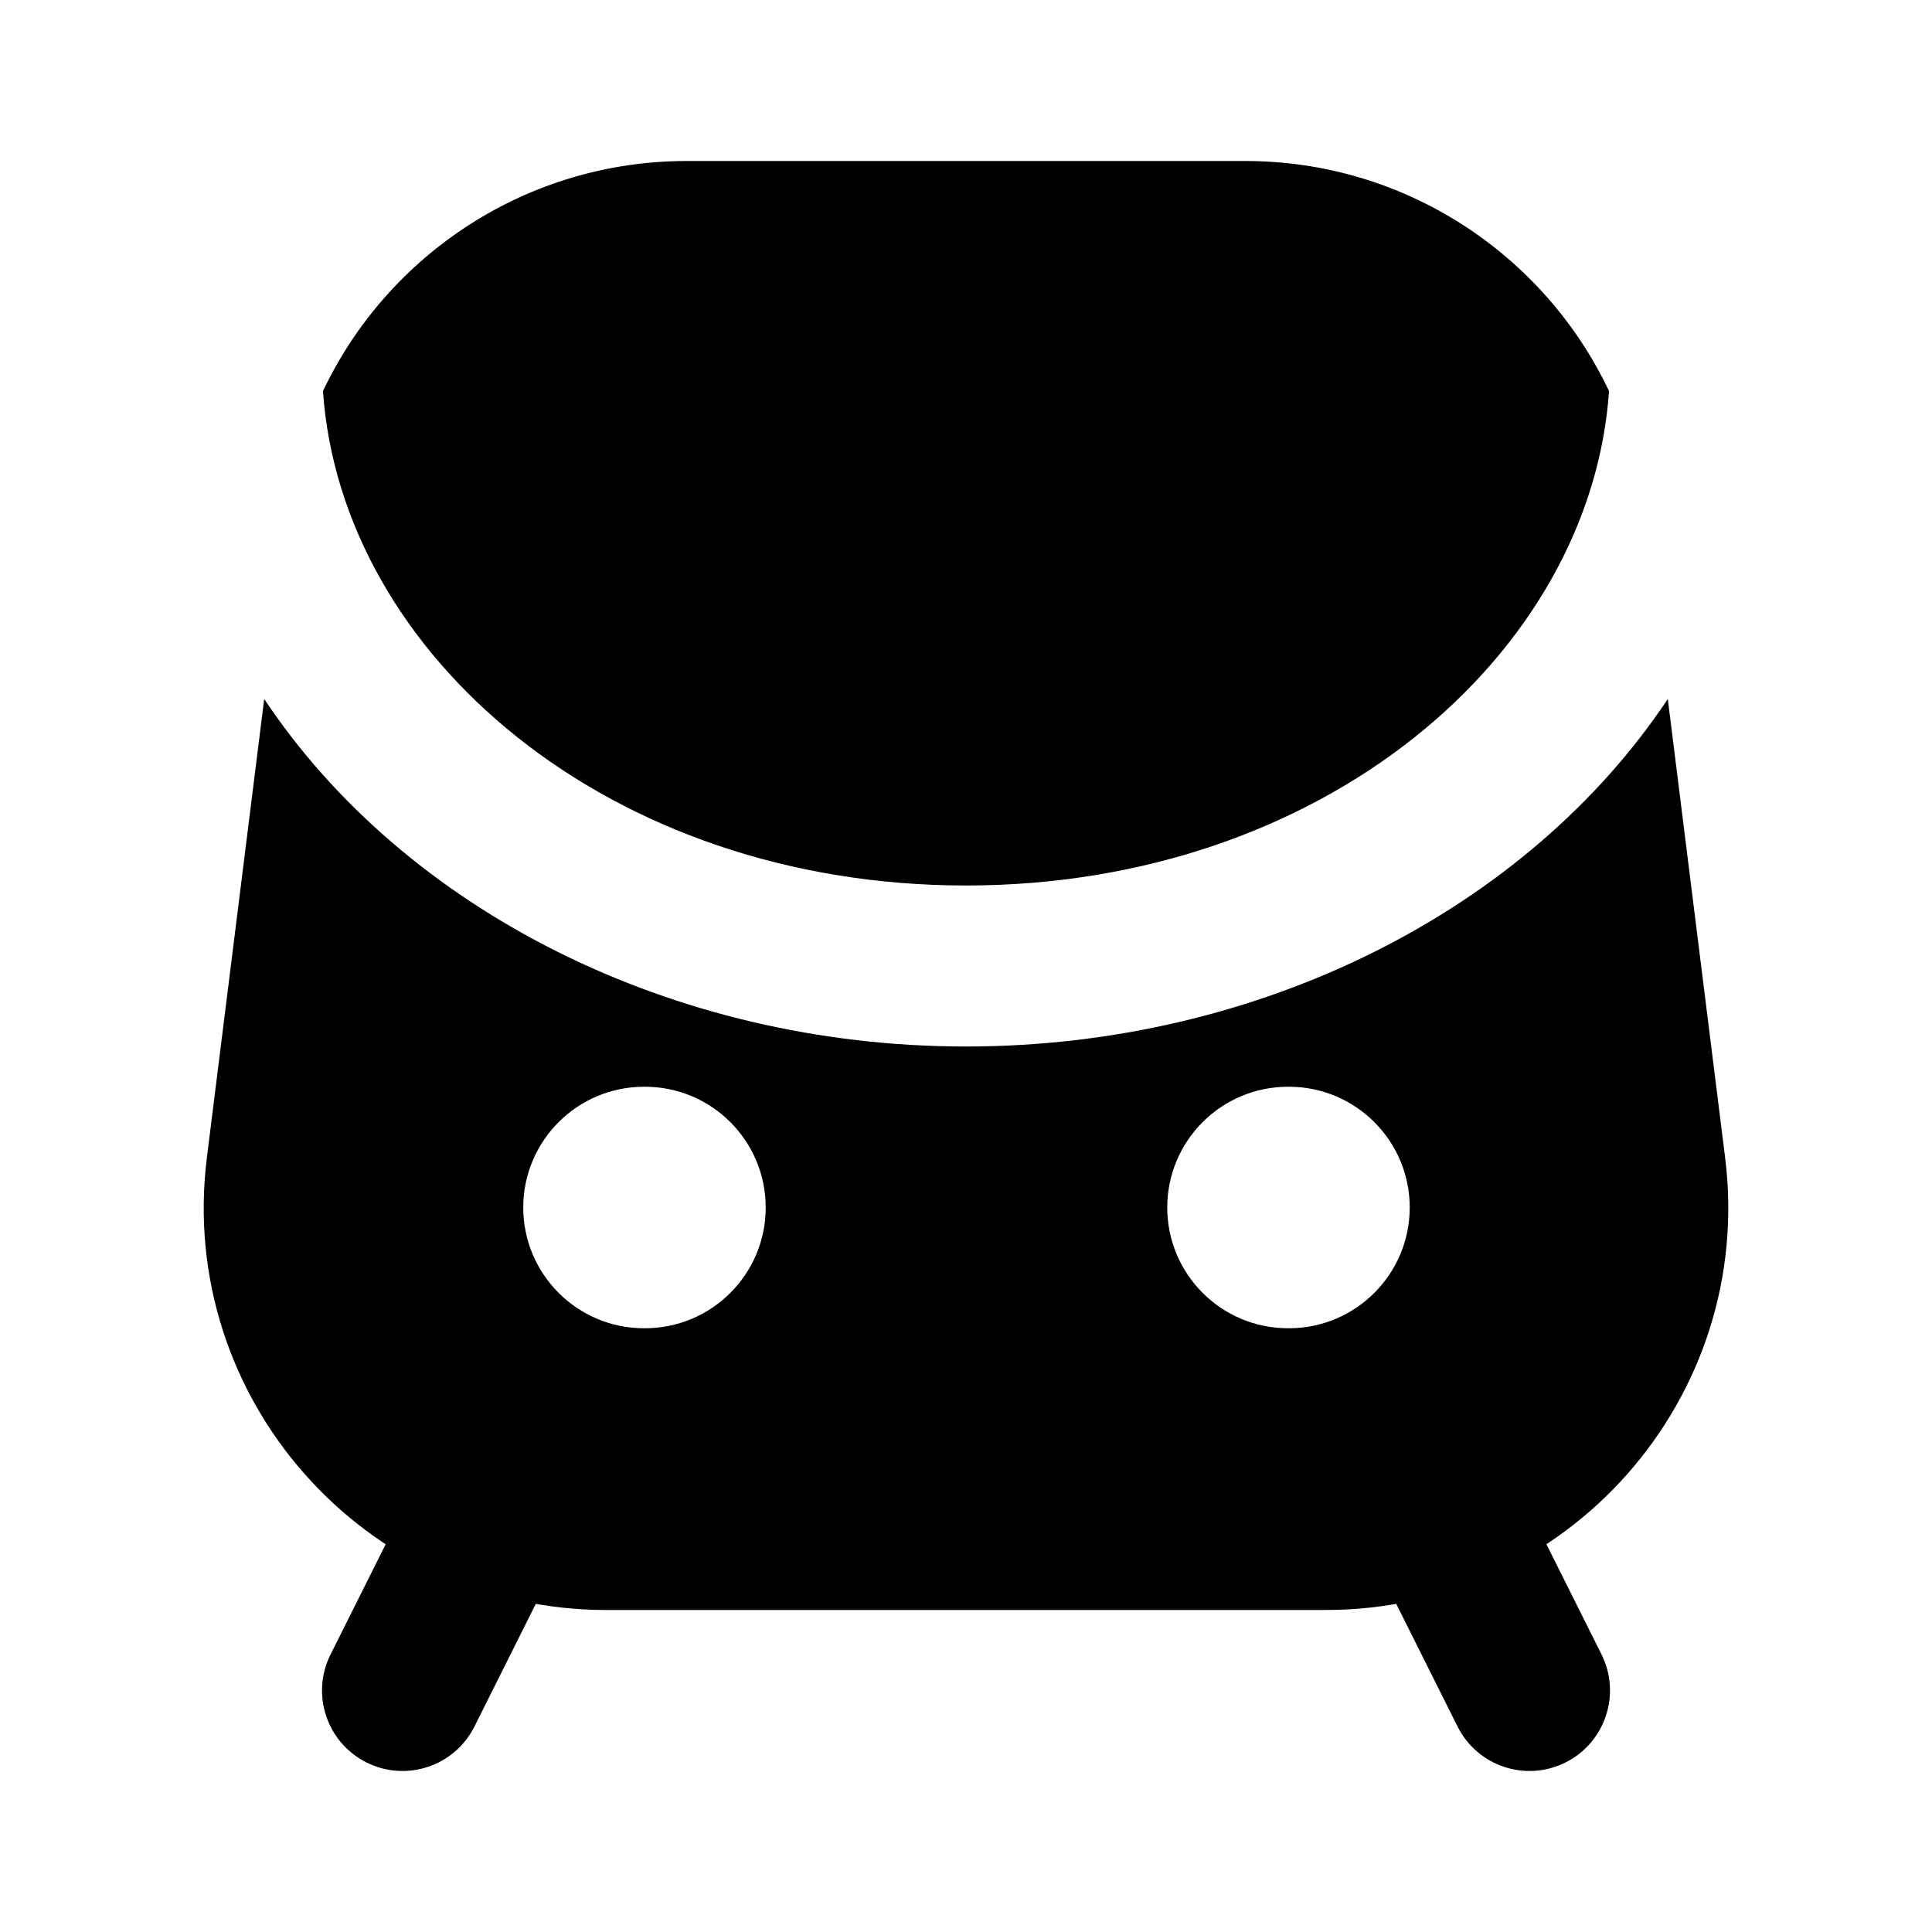 <!-- ! This file is automatically generated, please don't edit it directly. -->

<svg
	width="24"
	height="24"
	viewBox="0 0 24 24"
	fill="none"
	xmlns="http://www.w3.org/2000/svg"
>
	<g class="oi-train-fill">
		<path
			class="oi-fill"
			fill-rule="evenodd"
			clip-rule="evenodd"
			d="M6.447 18.105C6.941 18.352 7.141 18.953 6.894 19.447L5.894 21.447C5.647 21.941 5.047 22.141 4.553 21.894C4.059 21.647 3.859 21.047 4.106 20.553L5.106 18.553C5.353 18.059 5.953 17.859 6.447 18.105Z"
			fill="black"
		/>
		<path
			class="oi-fill"
			fill-rule="evenodd"
			clip-rule="evenodd"
			d="M17.553 18.105C17.059 18.352 16.859 18.953 17.106 19.447L18.106 21.447C18.353 21.941 18.953 22.141 19.447 21.894C19.941 21.647 20.141 21.047 19.895 20.553L18.895 18.553C18.648 18.059 18.047 17.859 17.553 18.105Z"
			fill="black"
		/>
		<path
			class="oi-fill"
			fill-rule="evenodd"
			clip-rule="evenodd"
			d="M4.012 4.858C4.239 8.138 7.564 11 12 11C16.436 11 19.761 8.138 19.988 4.858C19.18 3.154 17.445 2 15.469 2H8.531C6.554 2 4.82 3.154 4.012 4.858ZM20.718 8.683C18.973 11.304 15.647 13 12 13C8.353 13 5.027 11.304 3.282 8.683L2.57 14.38C2.197 17.364 4.524 20 7.531 20H16.469C19.476 20 21.803 17.364 21.43 14.38L20.718 8.683ZM8 13.5C7.172 13.5 6.5 14.172 6.5 15C6.5 15.828 7.172 16.5 8 16.5H8.012C8.84 16.5 9.512 15.828 9.512 15C9.512 14.172 8.84 13.5 8.012 13.5H8ZM16 13.5C15.172 13.5 14.5 14.172 14.5 15C14.5 15.828 15.172 16.5 16 16.5H16.012C16.84 16.5 17.512 15.828 17.512 15C17.512 14.172 16.84 13.5 16.012 13.5H16Z"
			fill="black"
		/>
	</g>
</svg>